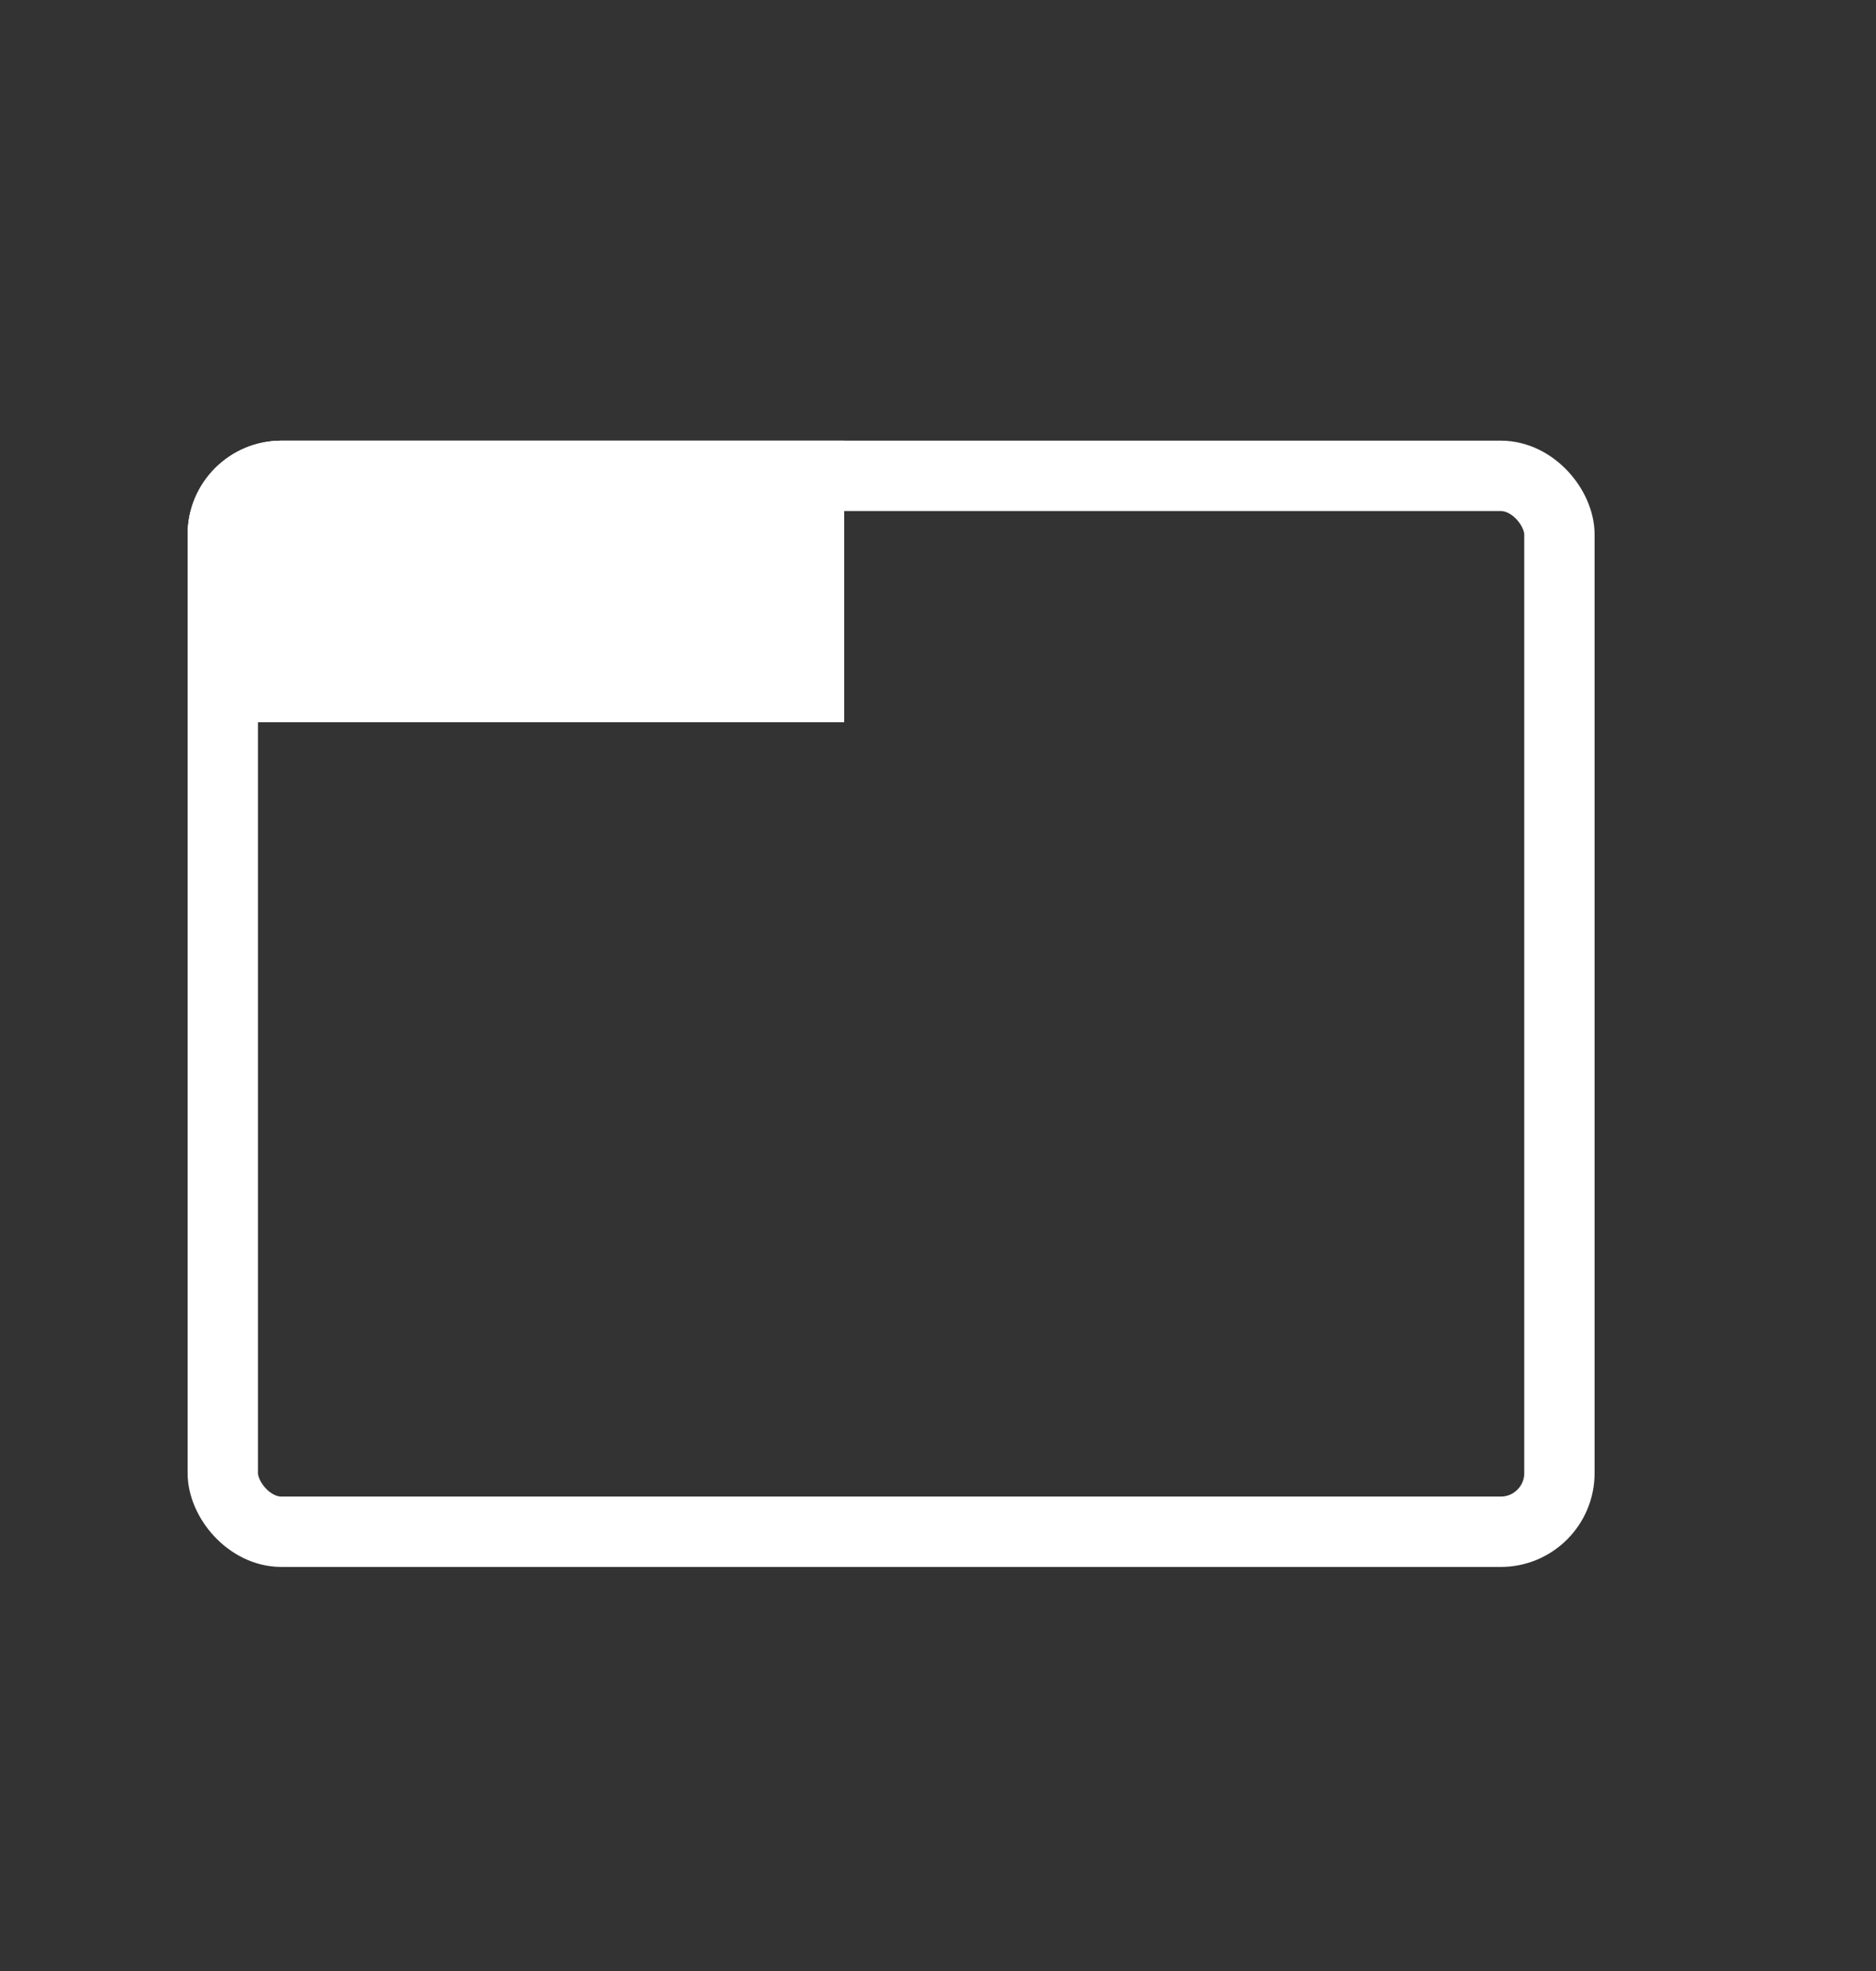 <svg width="20" height="21" viewBox="0 0 20 21" fill="none" xmlns="http://www.w3.org/2000/svg">
<rect x="0" y="0" width="20" height="21" fill="#333333" stroke="none"/>
<rect x="2.375" y="5.07" width="14.25" height="11.25" rx="0.625" stroke="white" stroke-width="0.75"/>
<path d="M2 5.695C2 5.143 2.448 4.695 3 4.695H9V7.695H2V5.695Z" fill="white"/>
</svg>
